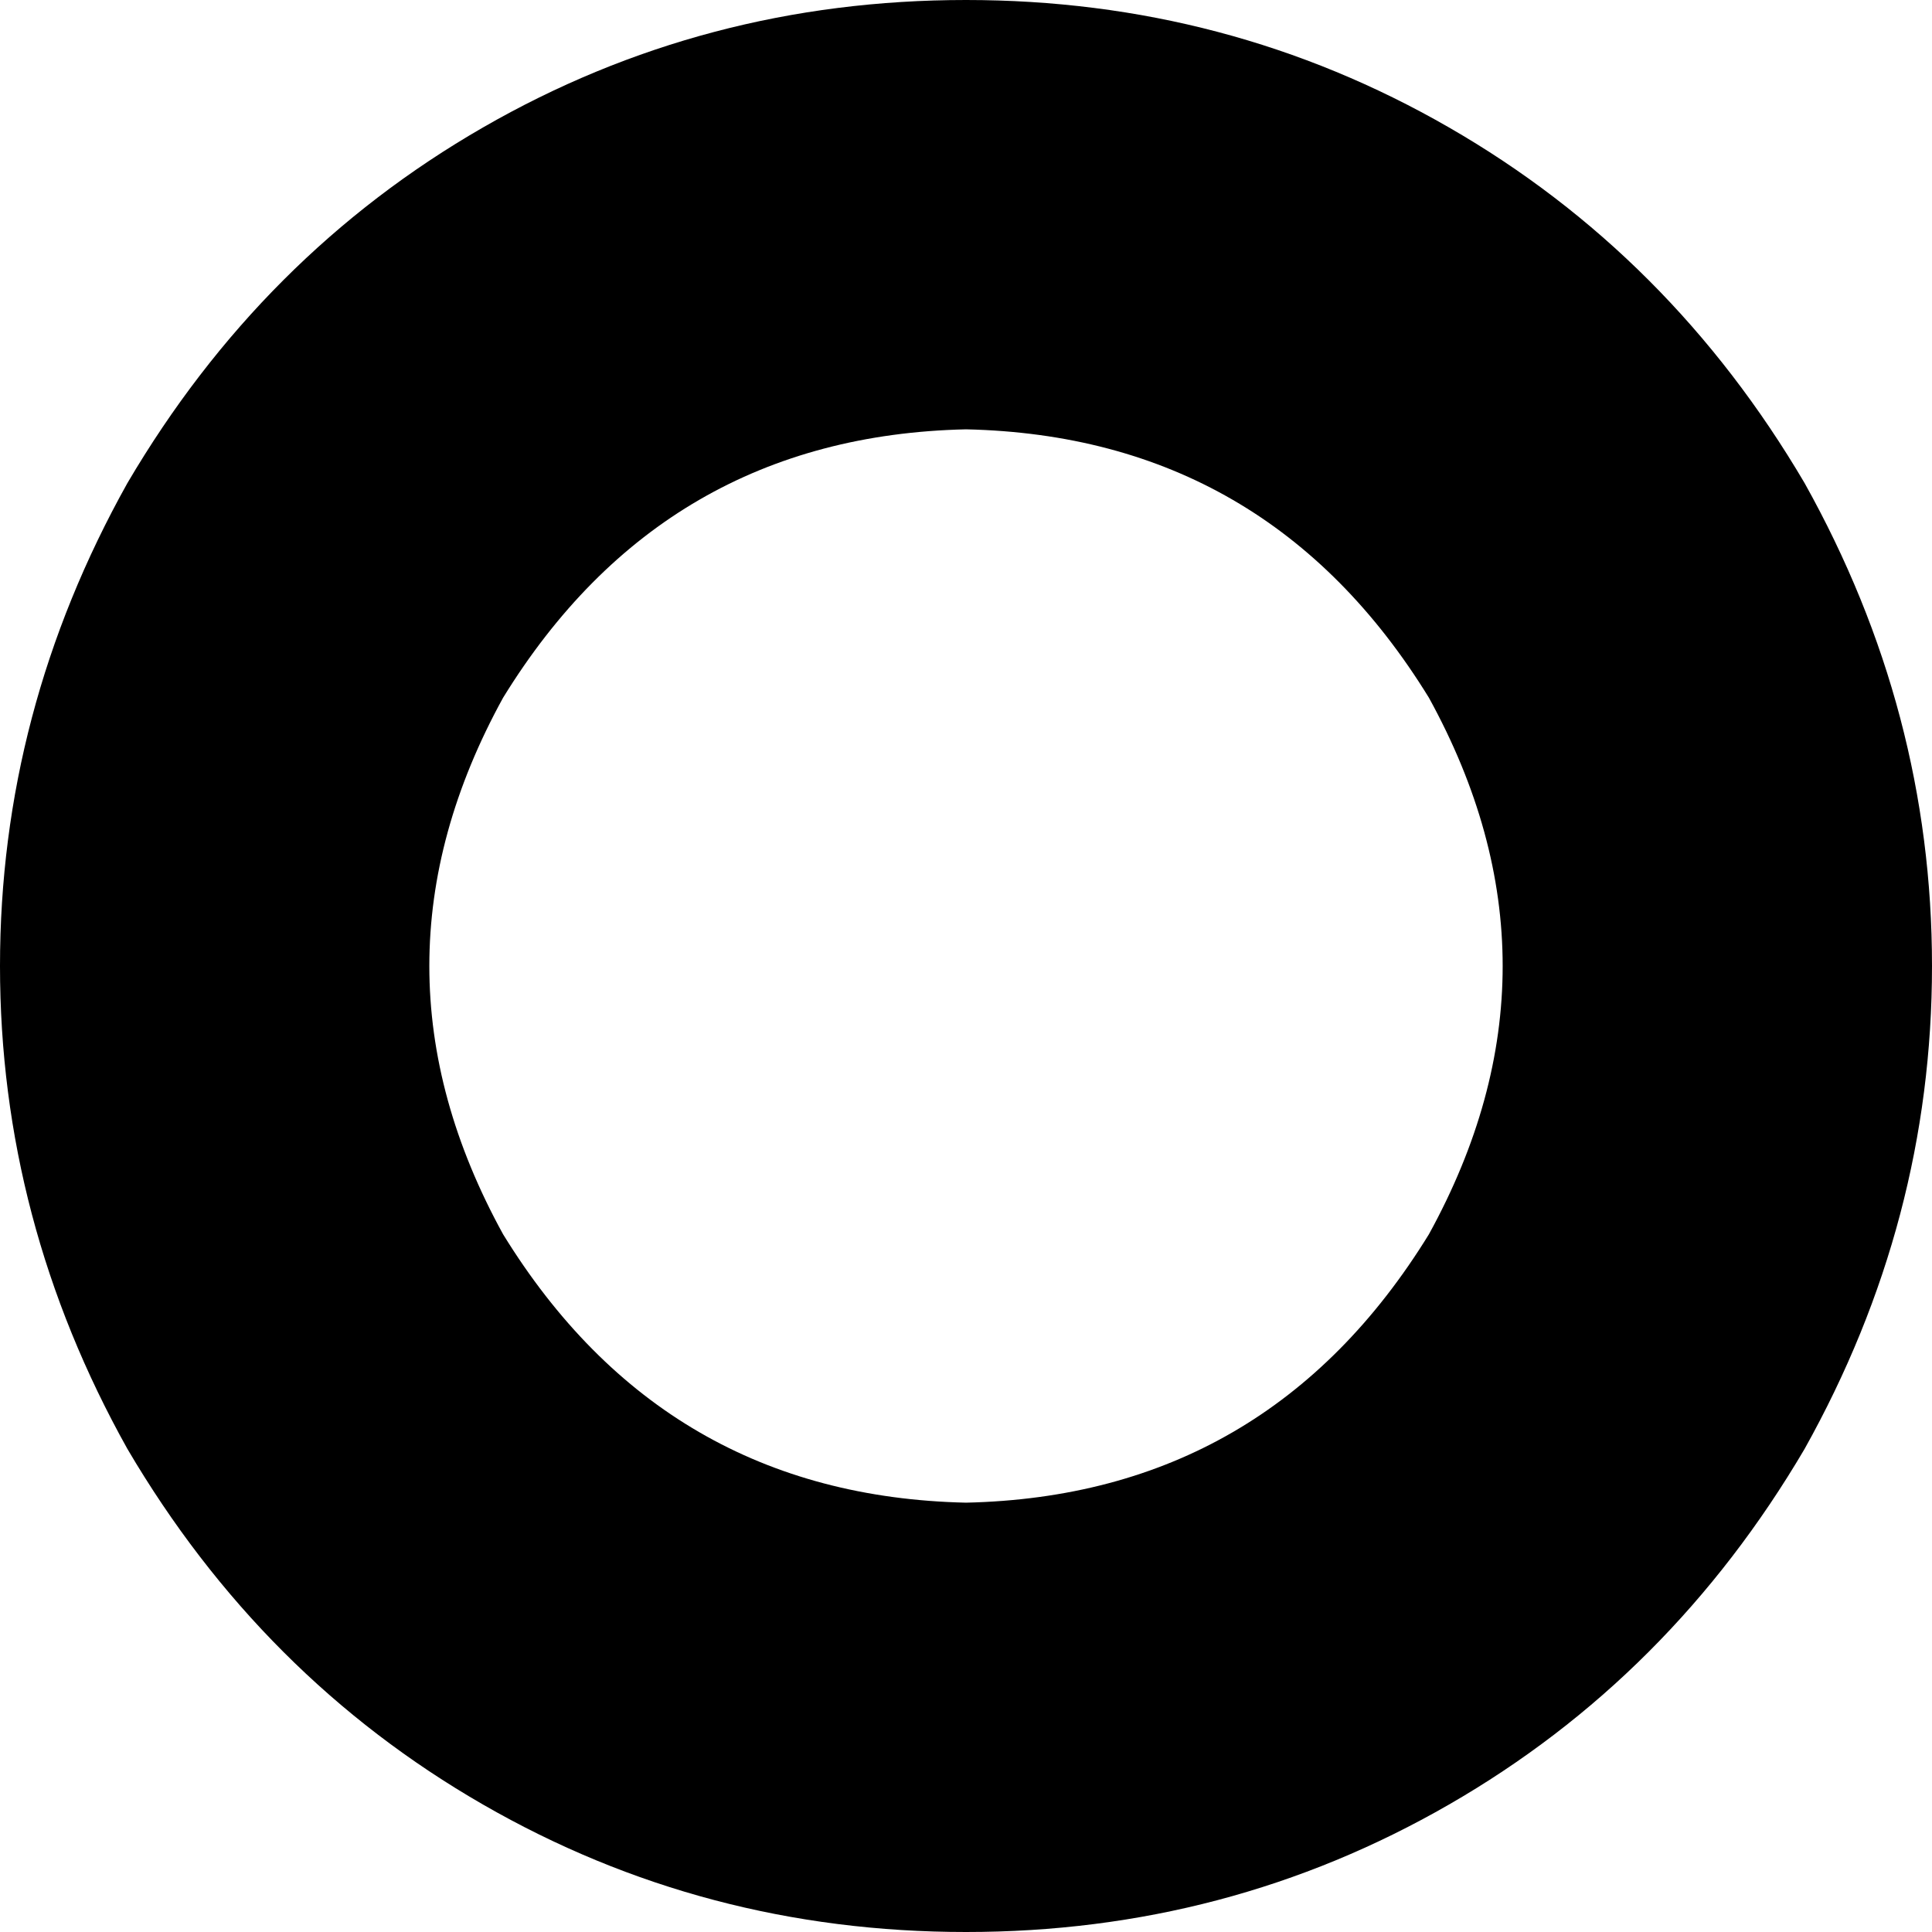 <svg xmlns="http://www.w3.org/2000/svg" viewBox="0 0 288 288">
    <path d="M 144 64 Q 189 65 213 104 Q 235 144 213 184 Q 189 223 144 224 Q 99 223 75 184 Q 53 144 75 104 Q 99 65 144 64 L 144 64 Z M 144 288 Q 183 288 216 269 L 216 269 Q 249 250 269 216 Q 288 182 288 144 Q 288 106 269 72 Q 249 38 216 19 Q 183 0 144 0 Q 105 0 72 19 Q 39 38 19 72 Q 0 106 0 144 Q 0 182 19 216 Q 39 250 72 269 Q 105 288 144 288 L 144 288 Z"/>
</svg>
